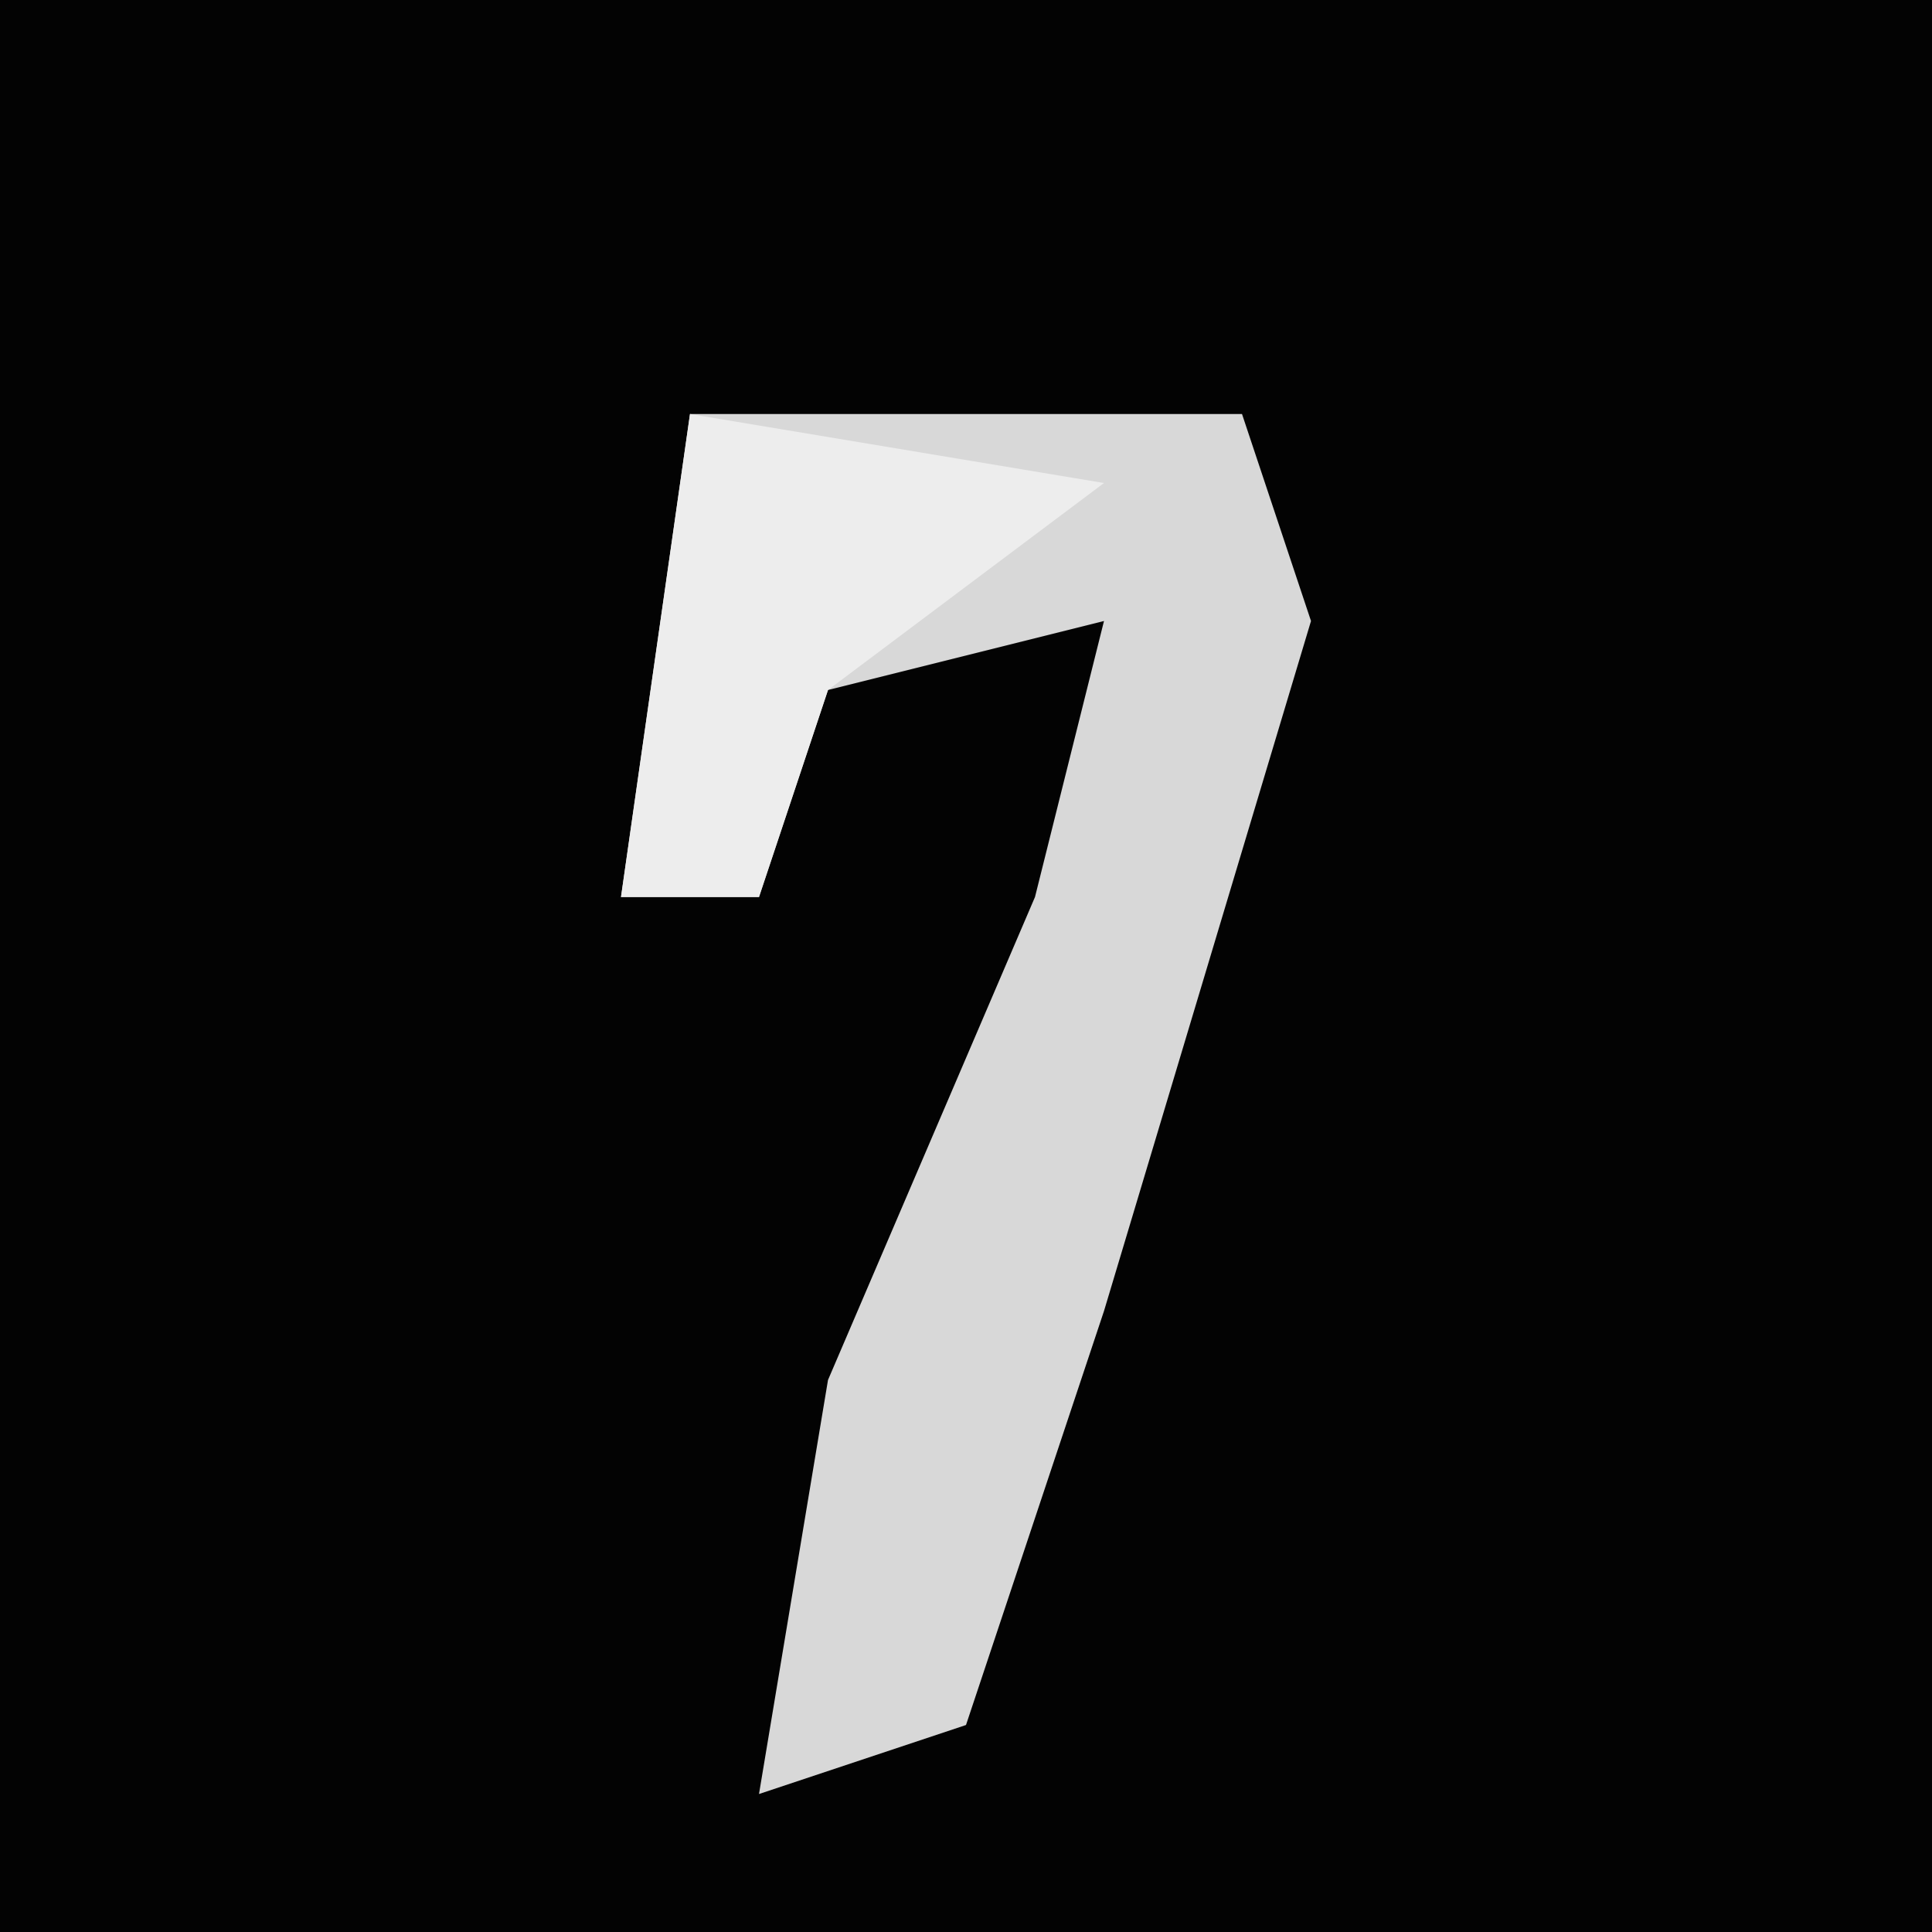 <?xml version="1.0" encoding="UTF-8"?>
<svg version="1.1" xmlns="http://www.w3.org/2000/svg" width="28" height="28">
<path d="M0,0 L28,0 L28,28 L0,28 Z " fill="#030303" transform="translate(0,0)"/>
<path d="M0,0 L8,0 L9,3 L6,13 L4,19 L1,20 L2,14 L5,7 L6,3 L2,4 L1,7 L-1,7 Z " fill="#D8D8D8" transform="translate(10,6)"/>
<path d="M0,0 L6,1 L2,4 L1,7 L-1,7 Z " fill="#EDEDED" transform="translate(10,6)"/>
</svg>
